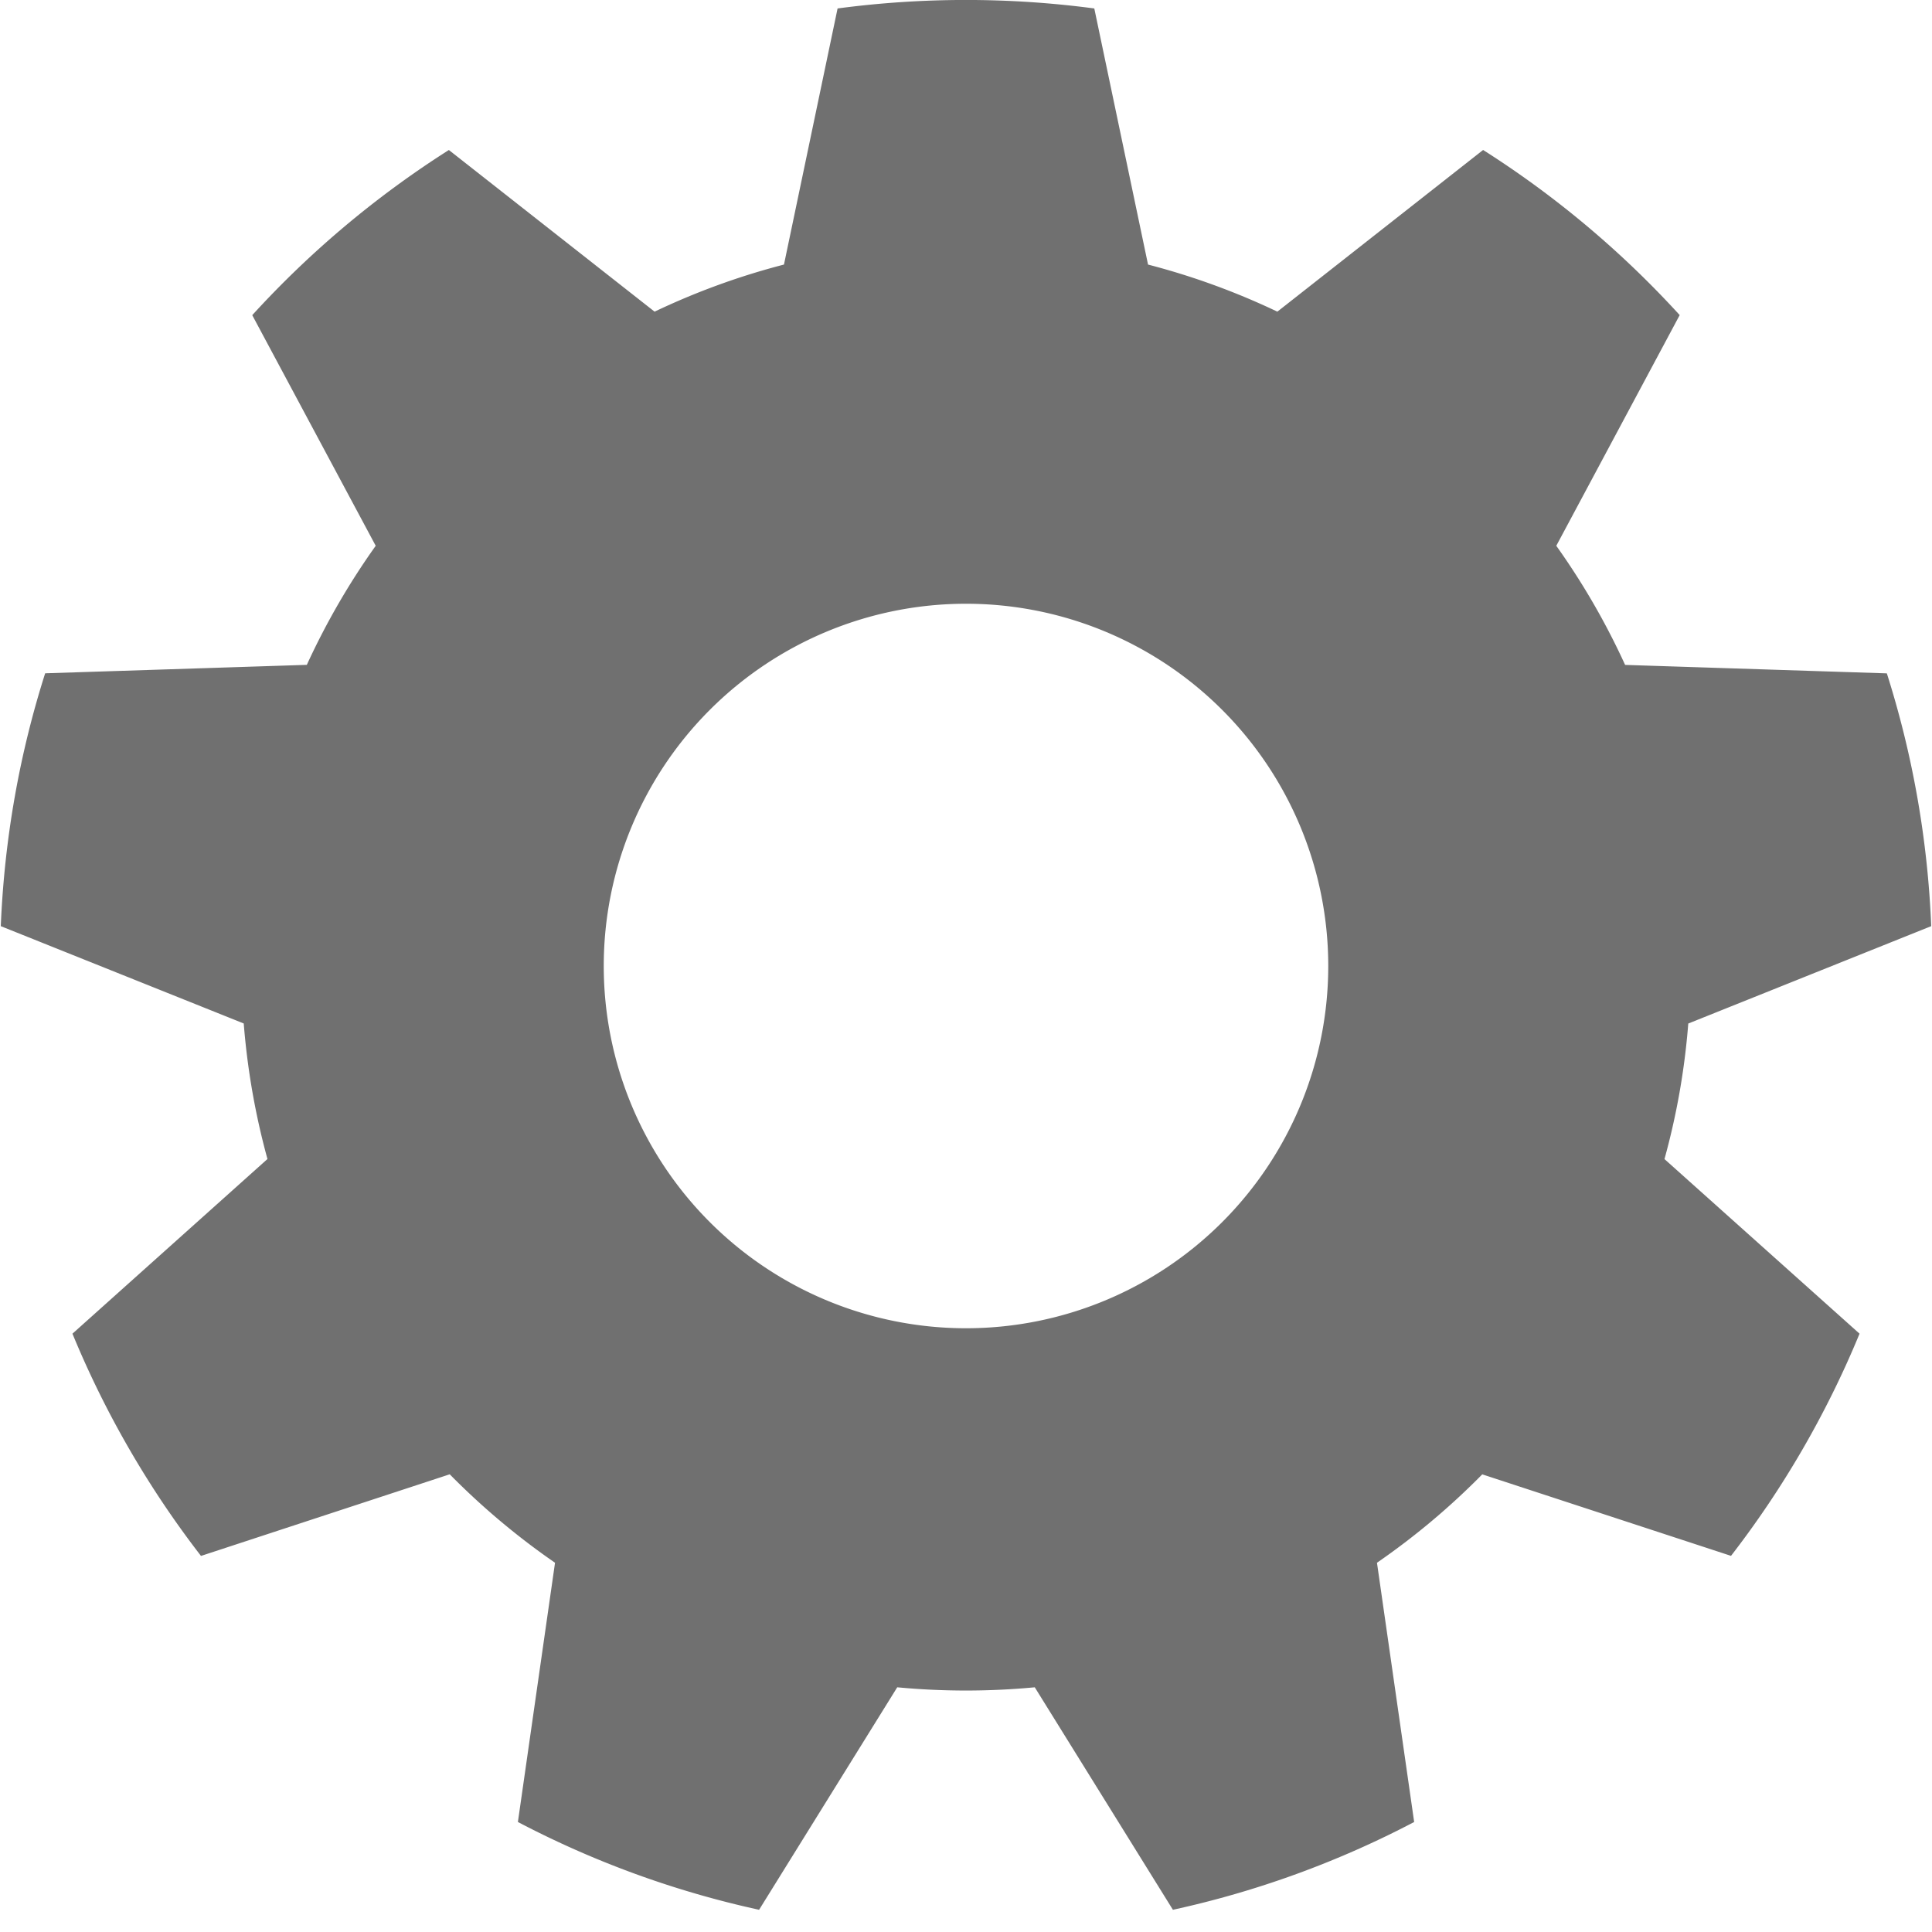 <?xml version="1.0" standalone="no"?><!DOCTYPE svg PUBLIC "-//W3C//DTD SVG 1.1//EN" "http://www.w3.org/Graphics/SVG/1.1/DTD/svg11.dtd"><svg t="1638938852114" class="icon" viewBox="0 0 1024 1024" version="1.1" xmlns="http://www.w3.org/2000/svg" p-id="7930" xmlns:xlink="http://www.w3.org/1999/xlink" width="32" height="32"><defs><style type="text/css"></style></defs><path d="M237.888 79.488l109.056 85.696a381.312 381.312 0 0 1 68.576-24.96L443.936 4.48a516.768 516.768 0 0 1 136.064 0l28.48 135.744c23.808 6.176 46.72 14.56 68.544 24.96l109.056-85.696a514.56 514.56 0 0 1 104.192 87.52L824.864 289.28c14.08 19.744 26.304 40.864 36.48 63.136l138.72 4.48c13.504 42.496 21.632 87.456 23.52 133.984l-128.768 51.616c-1.92 24.672-6.208 48.672-12.608 71.84L985.6 706.88a511.424 511.424 0 0 1-68.128 117.76l-131.84-43.2a385.824 385.824 0 0 1-55.808 46.848l19.712 137.408a508.352 508.352 0 0 1-127.872 46.528l-73.216-117.92a388.576 388.576 0 0 1-72.896 0l-73.216 117.92a508.352 508.352 0 0 1-127.84-46.528l19.68-137.408a385.888 385.888 0 0 1-55.808-46.88l-131.84 43.264A511.488 511.488 0 0 1 38.4 706.88l103.36-92.576c-6.368-23.168-10.624-47.168-12.576-71.84L0.416 490.88c1.92-46.528 9.984-91.488 23.52-134.016l138.688-4.48c10.208-22.24 22.432-43.36 36.512-63.104L133.696 167.04a514.56 514.56 0 0 1 104.192-87.52zM512 704a192 192 0 1 0 0-384 192 192 0 0 0 0 384z" p-id="7931" fill="#707070"></path></svg>